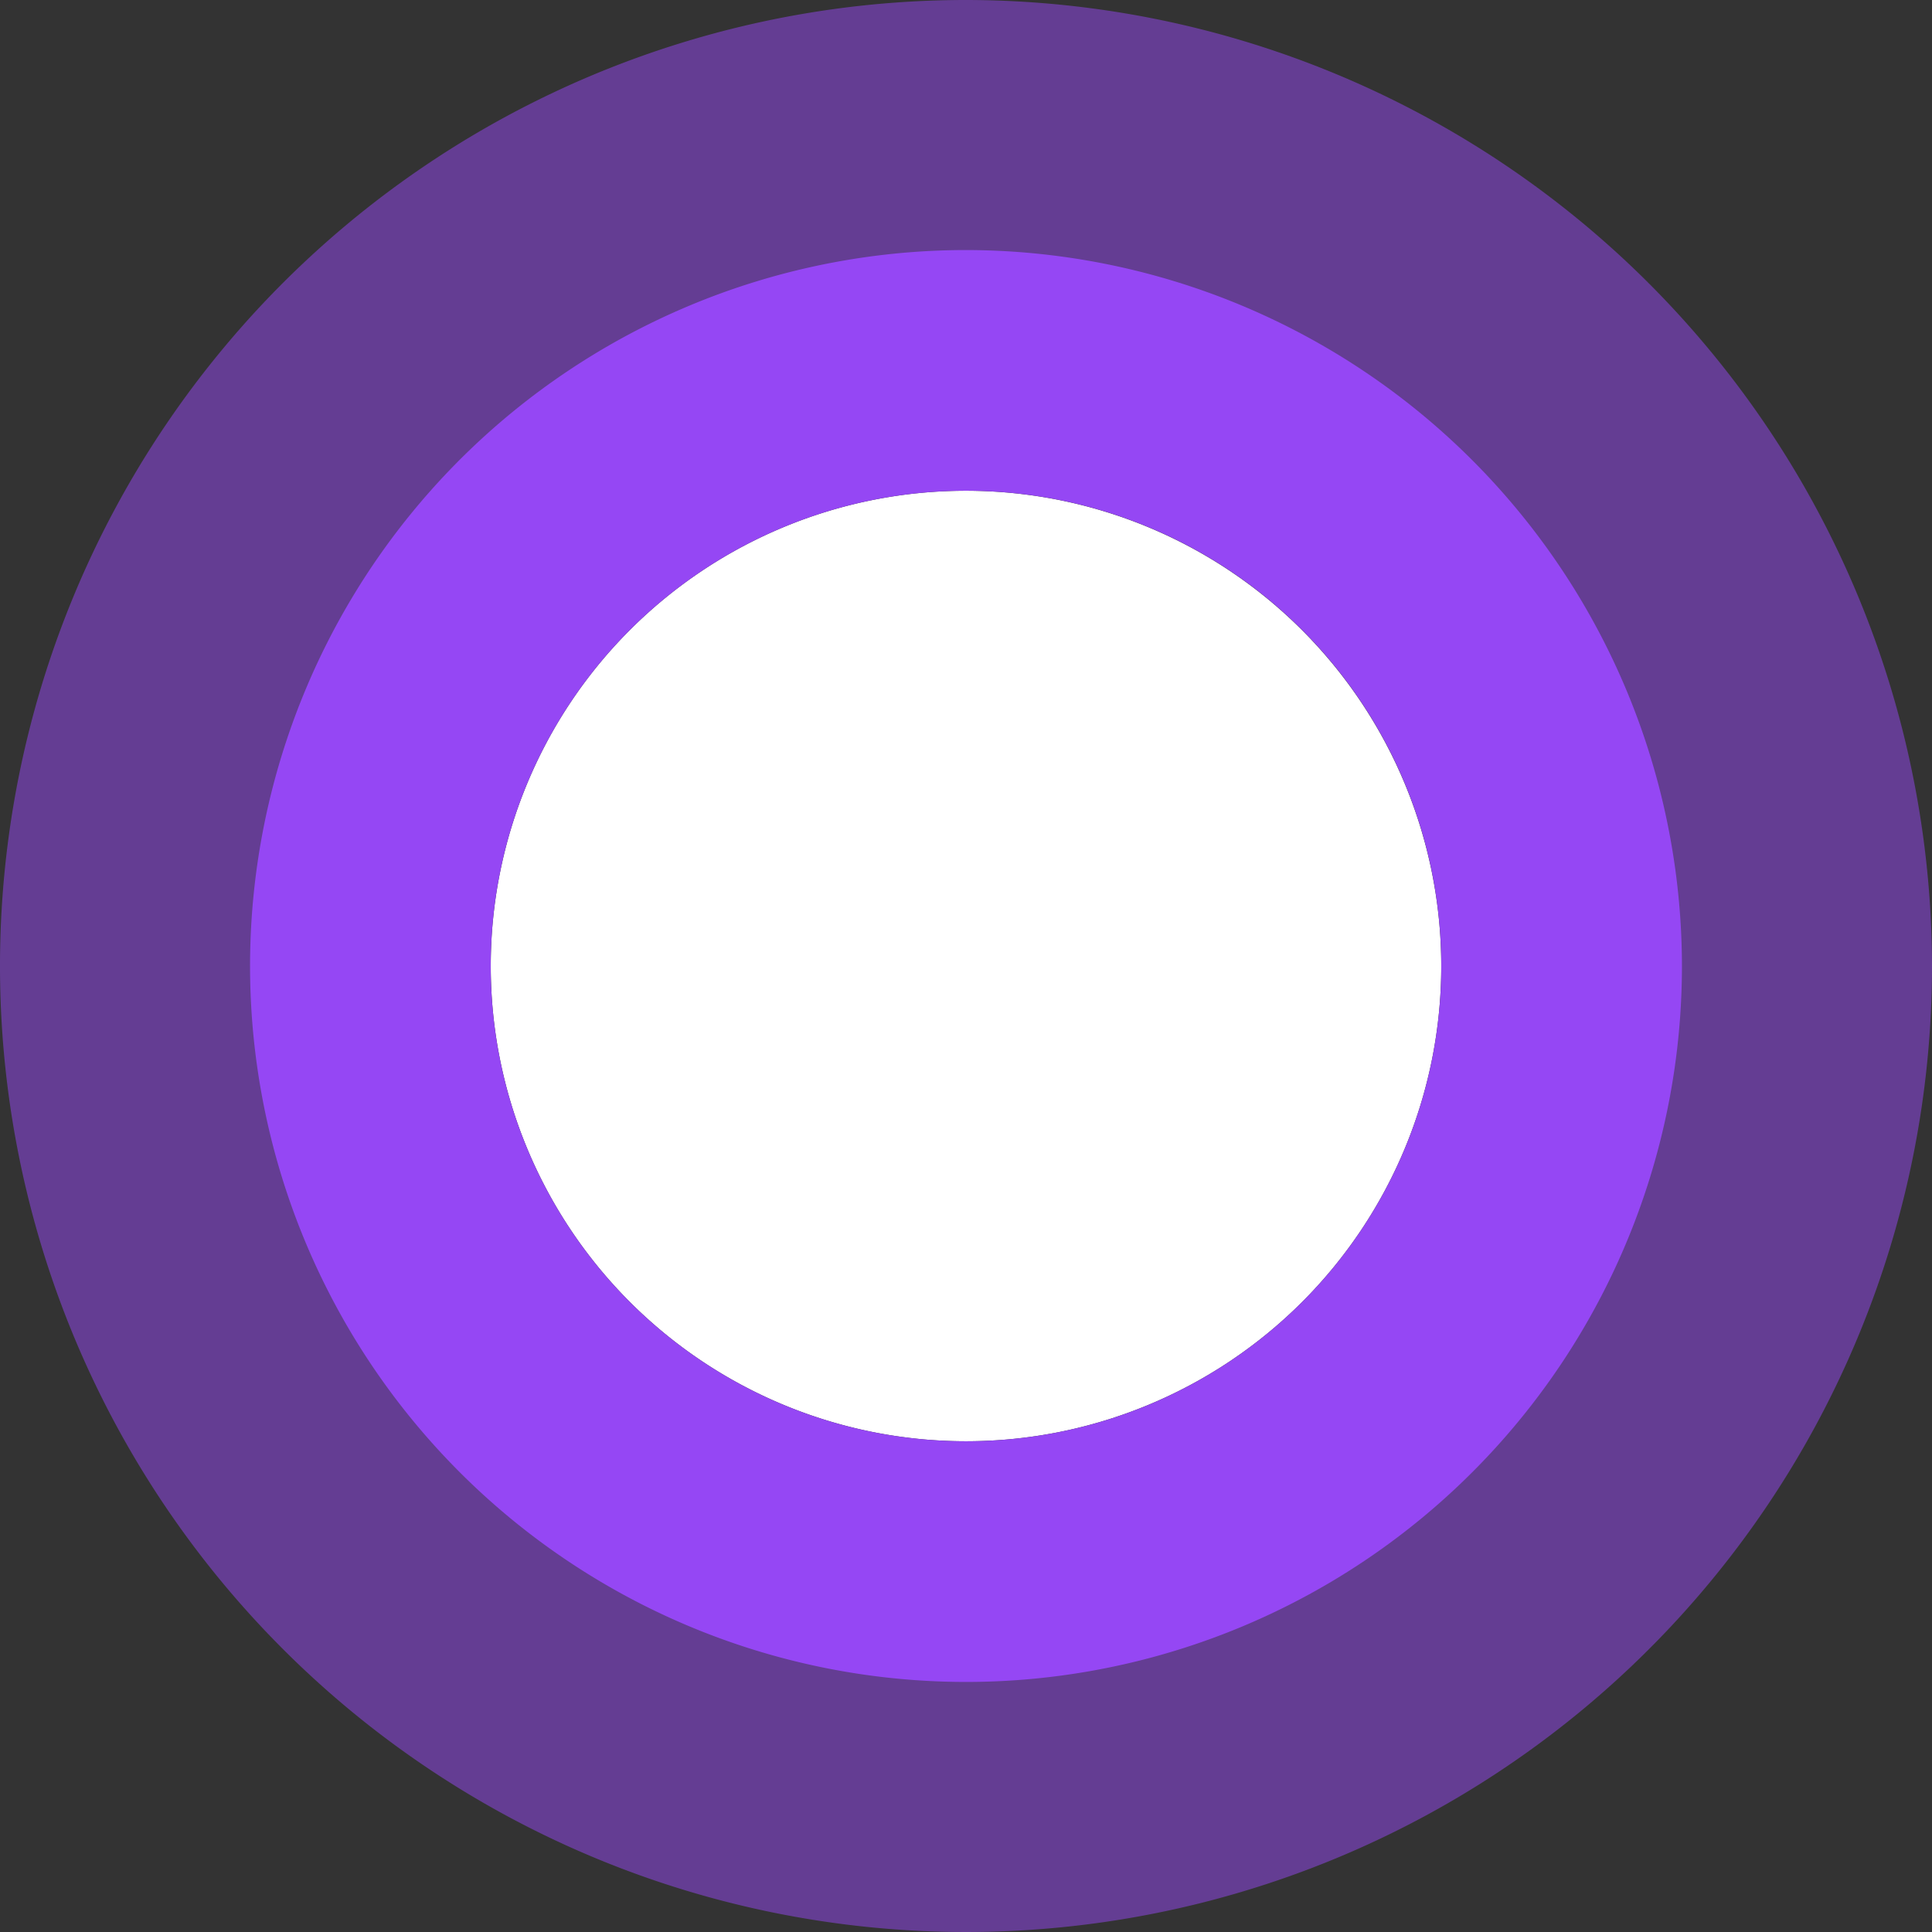 <svg xmlns="http://www.w3.org/2000/svg" viewBox="0 0 53.62 53.62"><rect x="0" y="0" width="53.62" height="53.62" fill="#333333" stroke="none"/><defs><style>.cls-1{opacity:0.5;}.cls-2{fill:#9547f4;}.cls-3{fill:#fff;}</style></defs><g id="Layer_2" data-name="Layer 2"><g id="Pantallas_3" data-name="Pantallas 3"><g class="cls-1"><path class="cls-2" d="M26.81,9A17.8,17.8,0,1,1,9,26.81,17.8,17.8,0,0,1,26.81,9m0-9A26.81,26.81,0,1,0,53.62,26.81,26.84,26.84,0,0,0,26.81,0Z"/></g><path class="cls-3" d="M40,26.81A13.19,13.19,0,1,1,26.81,13.62,13.2,13.2,0,0,1,40,26.81"/><path class="cls-2" d="M26.81,13.62A13.19,13.19,0,1,1,13.62,26.81,13.19,13.19,0,0,1,26.81,13.62m0-6.68A19.87,19.87,0,1,0,46.68,26.81,19.89,19.89,0,0,0,26.81,6.94Z"/></g></g></svg>